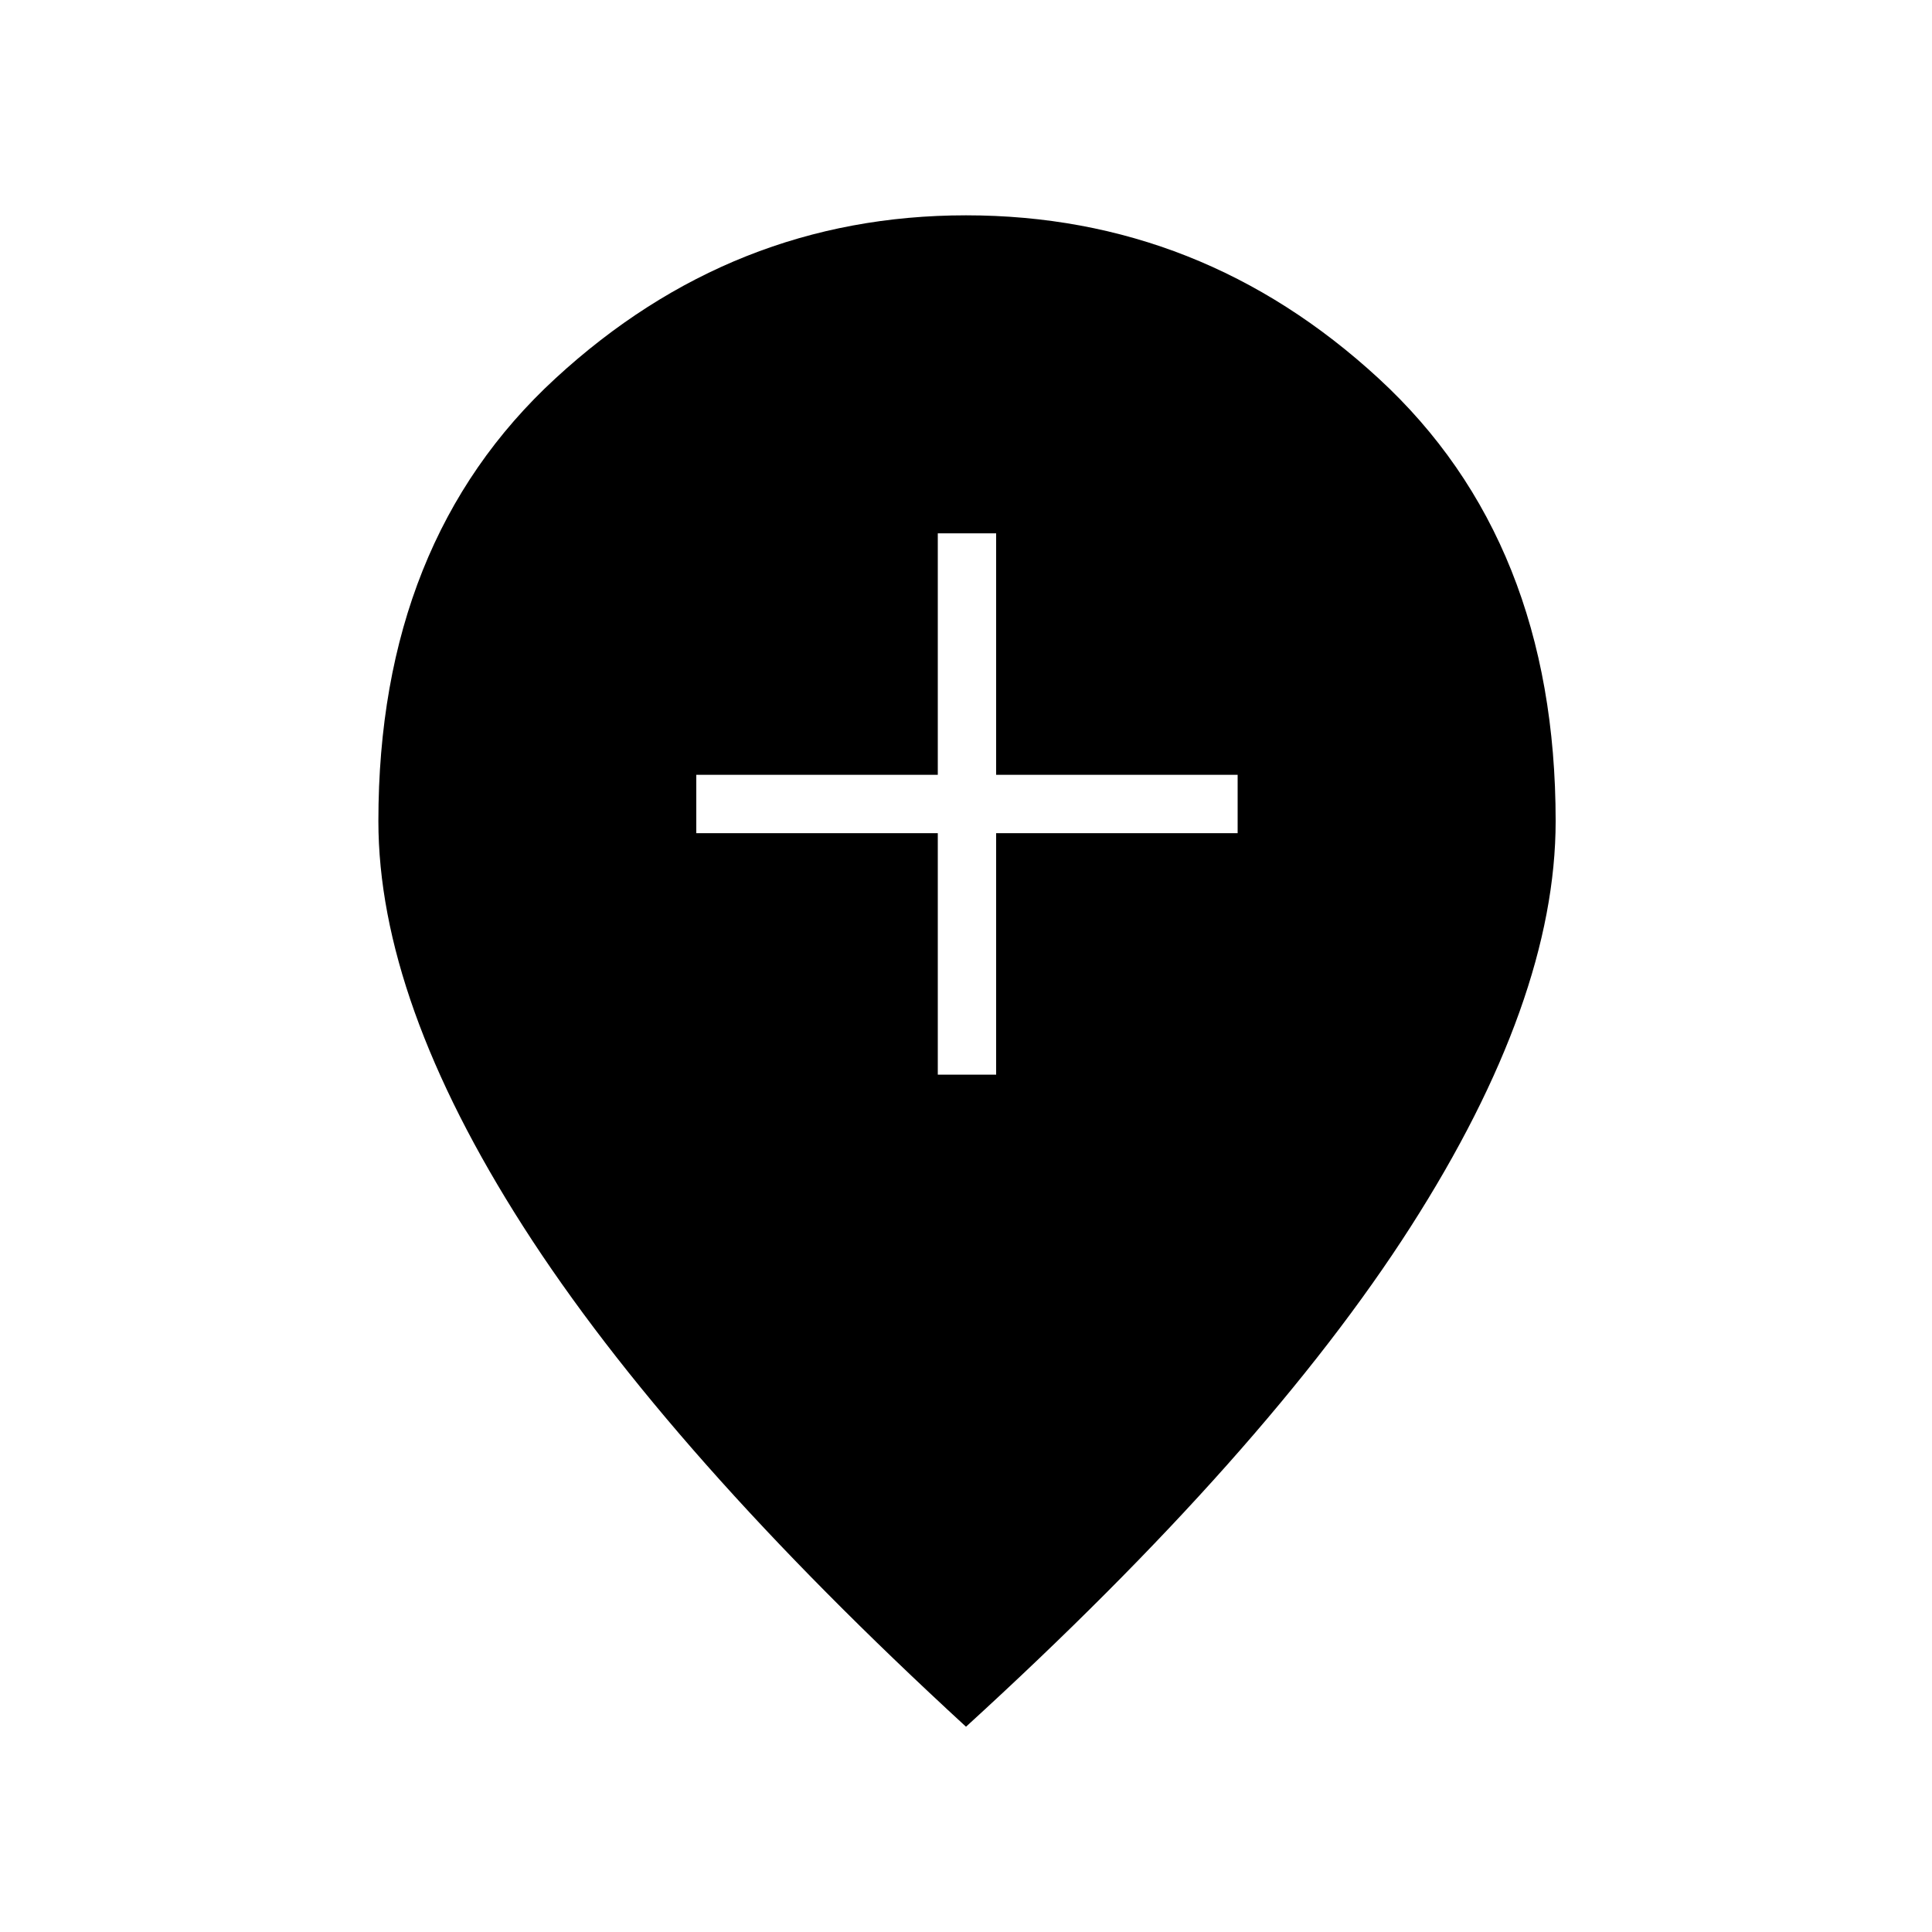 <svg xmlns="http://www.w3.org/2000/svg" height="20" width="20"><path d="M9.708 11.125h.604v-2.5h2.5v-.604h-2.5v-2.5h-.604v2.5h-2.5v.604h2.5Zm.292 6.75q-3.083-2.833-4.583-5.177-1.5-2.344-1.5-4.198 0-2.896 1.833-4.583Q7.583 2.229 10 2.229q2.438 0 4.271 1.688 1.833 1.687 1.833 4.583 0 1.854-1.5 4.198-1.5 2.344-4.604 5.177Z"/></svg>